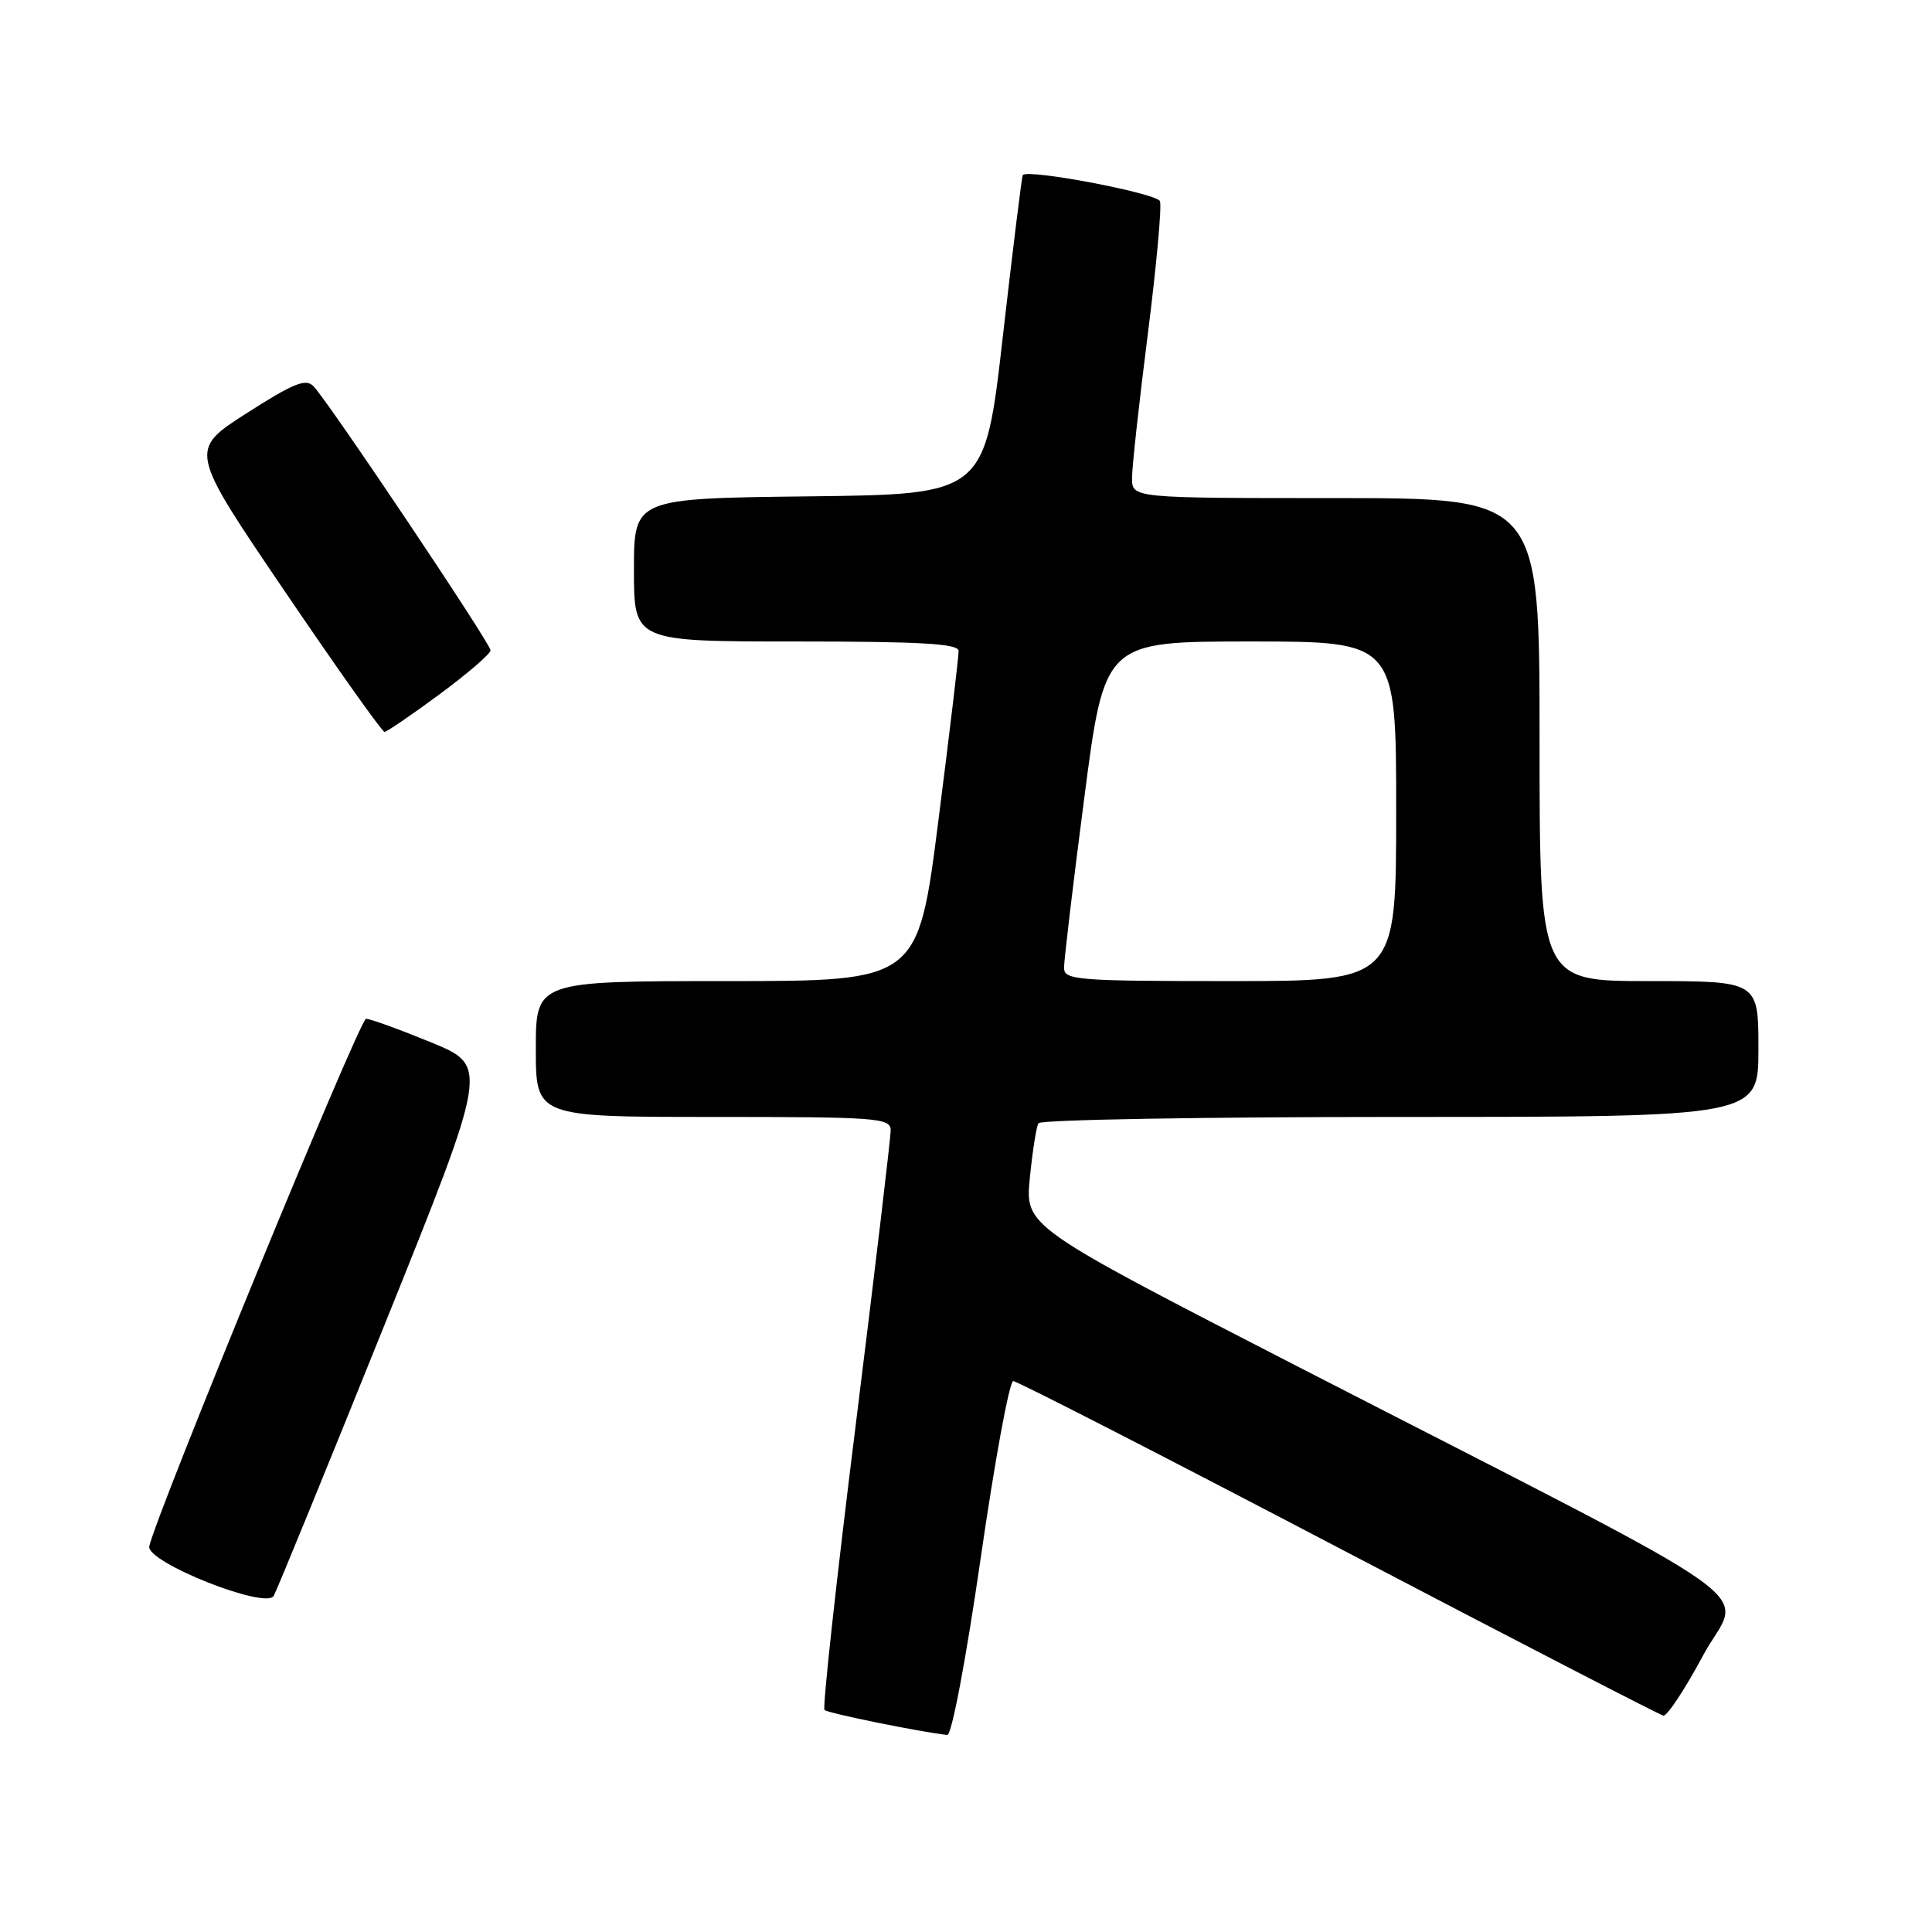<?xml version="1.0" encoding="UTF-8" standalone="no"?>
<!DOCTYPE svg PUBLIC "-//W3C//DTD SVG 1.1//EN" "http://www.w3.org/Graphics/SVG/1.1/DTD/svg11.dtd" >
<svg xmlns="http://www.w3.org/2000/svg" xmlns:xlink="http://www.w3.org/1999/xlink" version="1.1" viewBox="0 0 256 256">
 <g >
 <path fill="currentColor"
d=" M 129.94 206.50 C 131.81 193.57 133.75 183.00 134.26 183.00 C 134.77 183.00 154.16 192.94 177.34 205.08 C 200.53 217.22 219.91 227.23 220.40 227.33 C 220.90 227.42 223.27 223.83 225.67 219.35 C 230.70 209.98 237.14 214.56 171.66 180.92 C 135.83 162.50 135.83 162.50 136.46 156.08 C 136.81 152.55 137.32 149.29 137.60 148.83 C 137.89 148.37 159.47 148.00 185.56 148.00 C 233.00 148.00 233.00 148.00 233.00 139.00 C 233.00 130.00 233.00 130.00 218.50 130.00 C 204.00 130.00 204.00 130.00 204.00 98.00 C 204.00 66.00 204.00 66.00 177.00 66.00 C 150.00 66.00 150.00 66.00 150.00 63.34 C 150.00 61.87 150.94 53.30 152.09 44.28 C 153.23 35.27 153.96 27.34 153.70 26.66 C 153.30 25.61 136.20 22.35 135.52 23.20 C 135.40 23.37 134.21 32.95 132.89 44.50 C 130.50 65.50 130.50 65.50 107.25 65.77 C 84.00 66.04 84.00 66.04 84.00 75.52 C 84.00 85.00 84.00 85.00 105.50 85.00 C 122.02 85.00 127.01 85.29 127.02 86.25 C 127.04 86.94 125.83 97.06 124.34 108.75 C 121.63 130.00 121.63 130.00 96.32 130.00 C 71.00 130.00 71.00 130.00 71.00 139.00 C 71.00 148.00 71.00 148.00 94.50 148.00 C 116.21 148.00 118.00 148.13 118.02 149.75 C 118.03 150.71 115.94 168.28 113.39 188.79 C 110.83 209.29 108.97 226.30 109.25 226.58 C 109.67 227.01 122.05 229.52 125.52 229.89 C 126.10 229.95 128.00 219.91 129.94 206.50 Z  M 50.90 175.68 C 64.75 141.26 64.75 141.26 57.13 138.12 C 52.93 136.40 49.05 134.99 48.50 135.00 C 47.65 135.01 20.59 200.88 19.78 204.90 C 19.36 206.99 35.22 213.30 36.27 211.46 C 36.69 210.71 43.28 194.61 50.90 175.68 Z  M 58.25 91.99 C 61.96 89.25 65.00 86.63 65.00 86.17 C 65.00 85.27 43.61 53.35 41.55 51.19 C 40.53 50.11 38.92 50.76 32.67 54.76 C 25.04 59.65 25.04 59.65 37.72 78.33 C 44.69 88.60 50.64 96.99 50.95 96.98 C 51.25 96.98 54.54 94.73 58.25 91.99 Z  M 140.99 128.25 C 140.98 127.29 142.18 117.16 143.67 105.75 C 146.36 85.00 146.36 85.00 165.68 85.00 C 185.00 85.00 185.00 85.00 185.00 107.50 C 185.00 130.00 185.00 130.00 163.00 130.00 C 142.72 130.00 141.00 129.86 140.99 128.25 Z "/>
</g>
</svg>